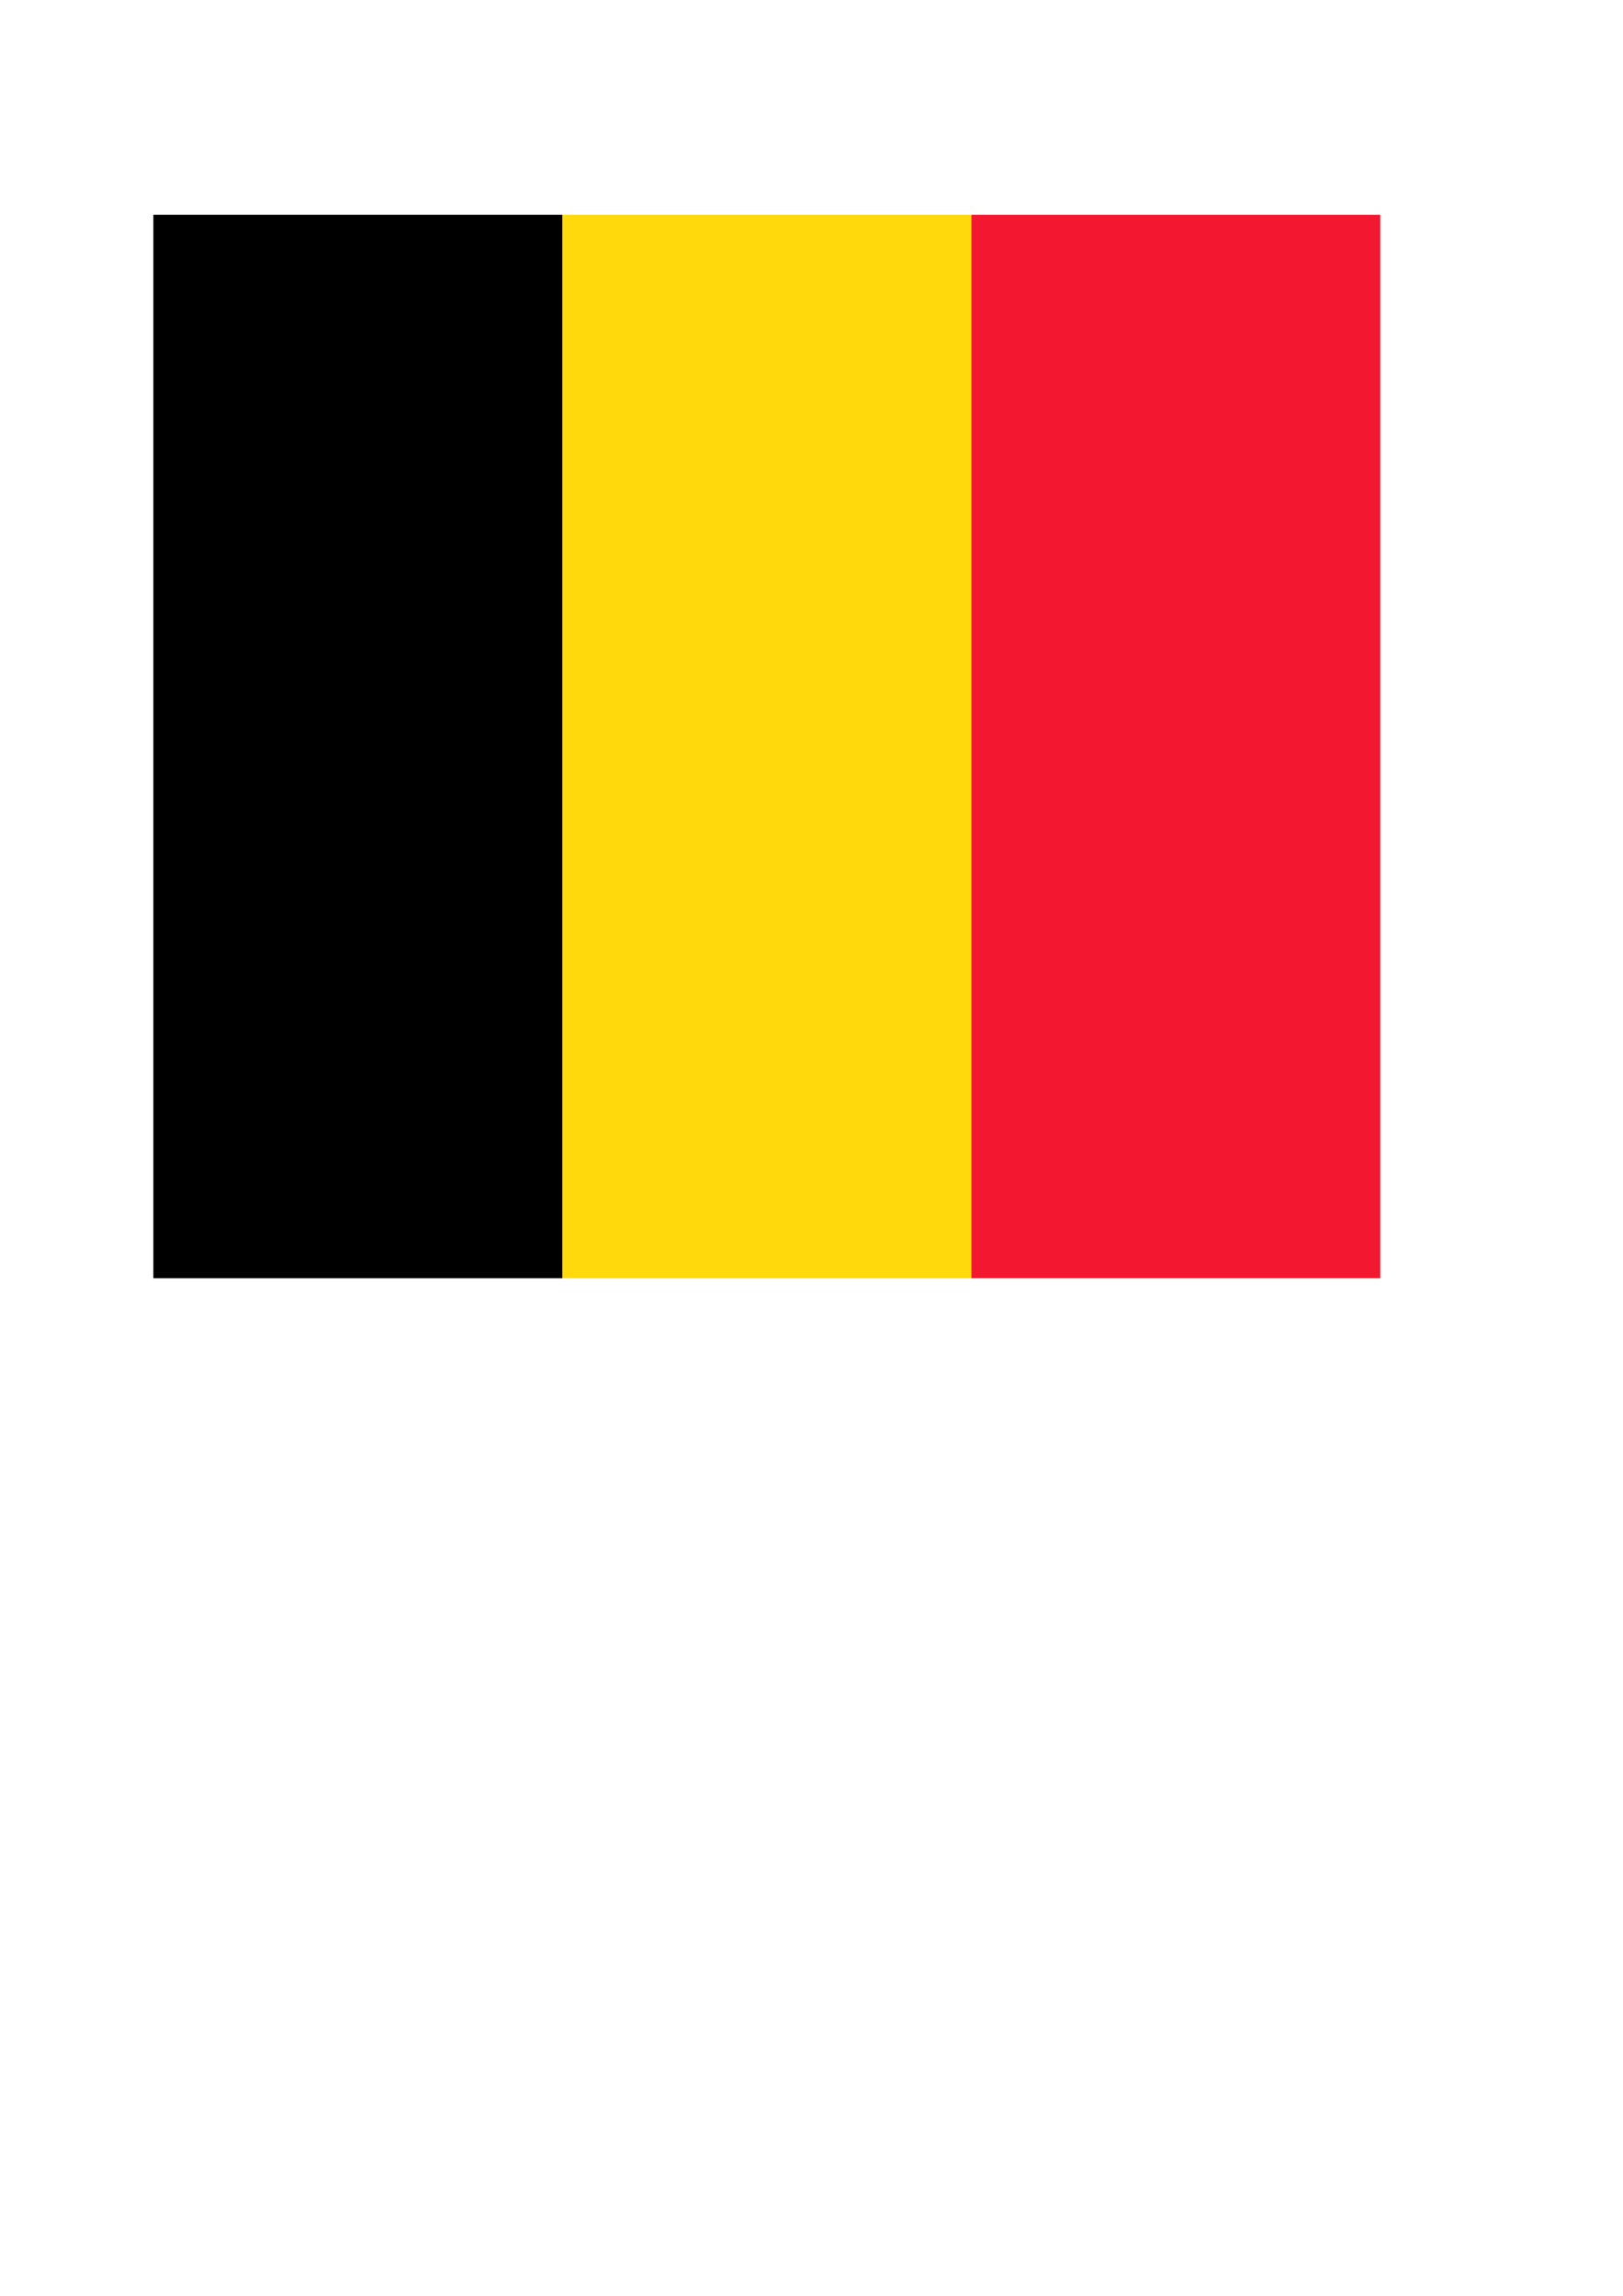 <?xml version="1.0" encoding="UTF-8" standalone="no"?>
<!DOCTYPE svg PUBLIC "-//W3C//DTD SVG 20010904//EN"
"http://www.w3.org/TR/2001/REC-SVG-20010904/DTD/svg10.dtd">
<!-- Created with Sodipodi ("http://www.sodipodi.com/") -->
<svg
   id="svg548"
   sodipodi:version="0.33pre"
   width="210mm"
   height="297mm"
   sodipodi:docbase="/home/gregory/Jobs/BE flag/"
   sodipodi:docname="/home/gregory/Jobs/BE flag/belgium.svg"
   xmlns="http://www.w3.org/2000/svg"
   xmlns:sodipodi="http://sodipodi.sourceforge.net/DTD/sodipodi-0.dtd"
   xmlns:xlink="http://www.w3.org/1999/xlink">
  <defs
     id="defs550" />
  <sodipodi:namedview
     id="base" />
  <rect
     style="font-size:12;fill:#f31830;fill-rule:evenodd;stroke-width:1pt;fill-opacity:1;"
     id="rect552"
     sodipodi:fill-cmyk="(0 0.9 0.8 0.05)"
     width="200"
     height="520"
     x="475"
     y="105" />
  <rect
     style="font-size:12;fill:#ffd90c;fill-rule:evenodd;stroke-width:1pt;fill-opacity:1;"
     id="rect554"
     sodipodi:fill-cmyk="(0 0.15 0.95 0)"
     width="200"
     height="520"
     x="275"
     y="105" />
  <rect
     style="font-size:12;fill:#000000;fill-rule:evenodd;stroke-width:1pt;fill-opacity:1;"
     id="rect555"
     sodipodi:fill-cmyk="(1 1 1 1)"
     width="200"
     height="520"
     x="75"
     y="105" />
</svg>
